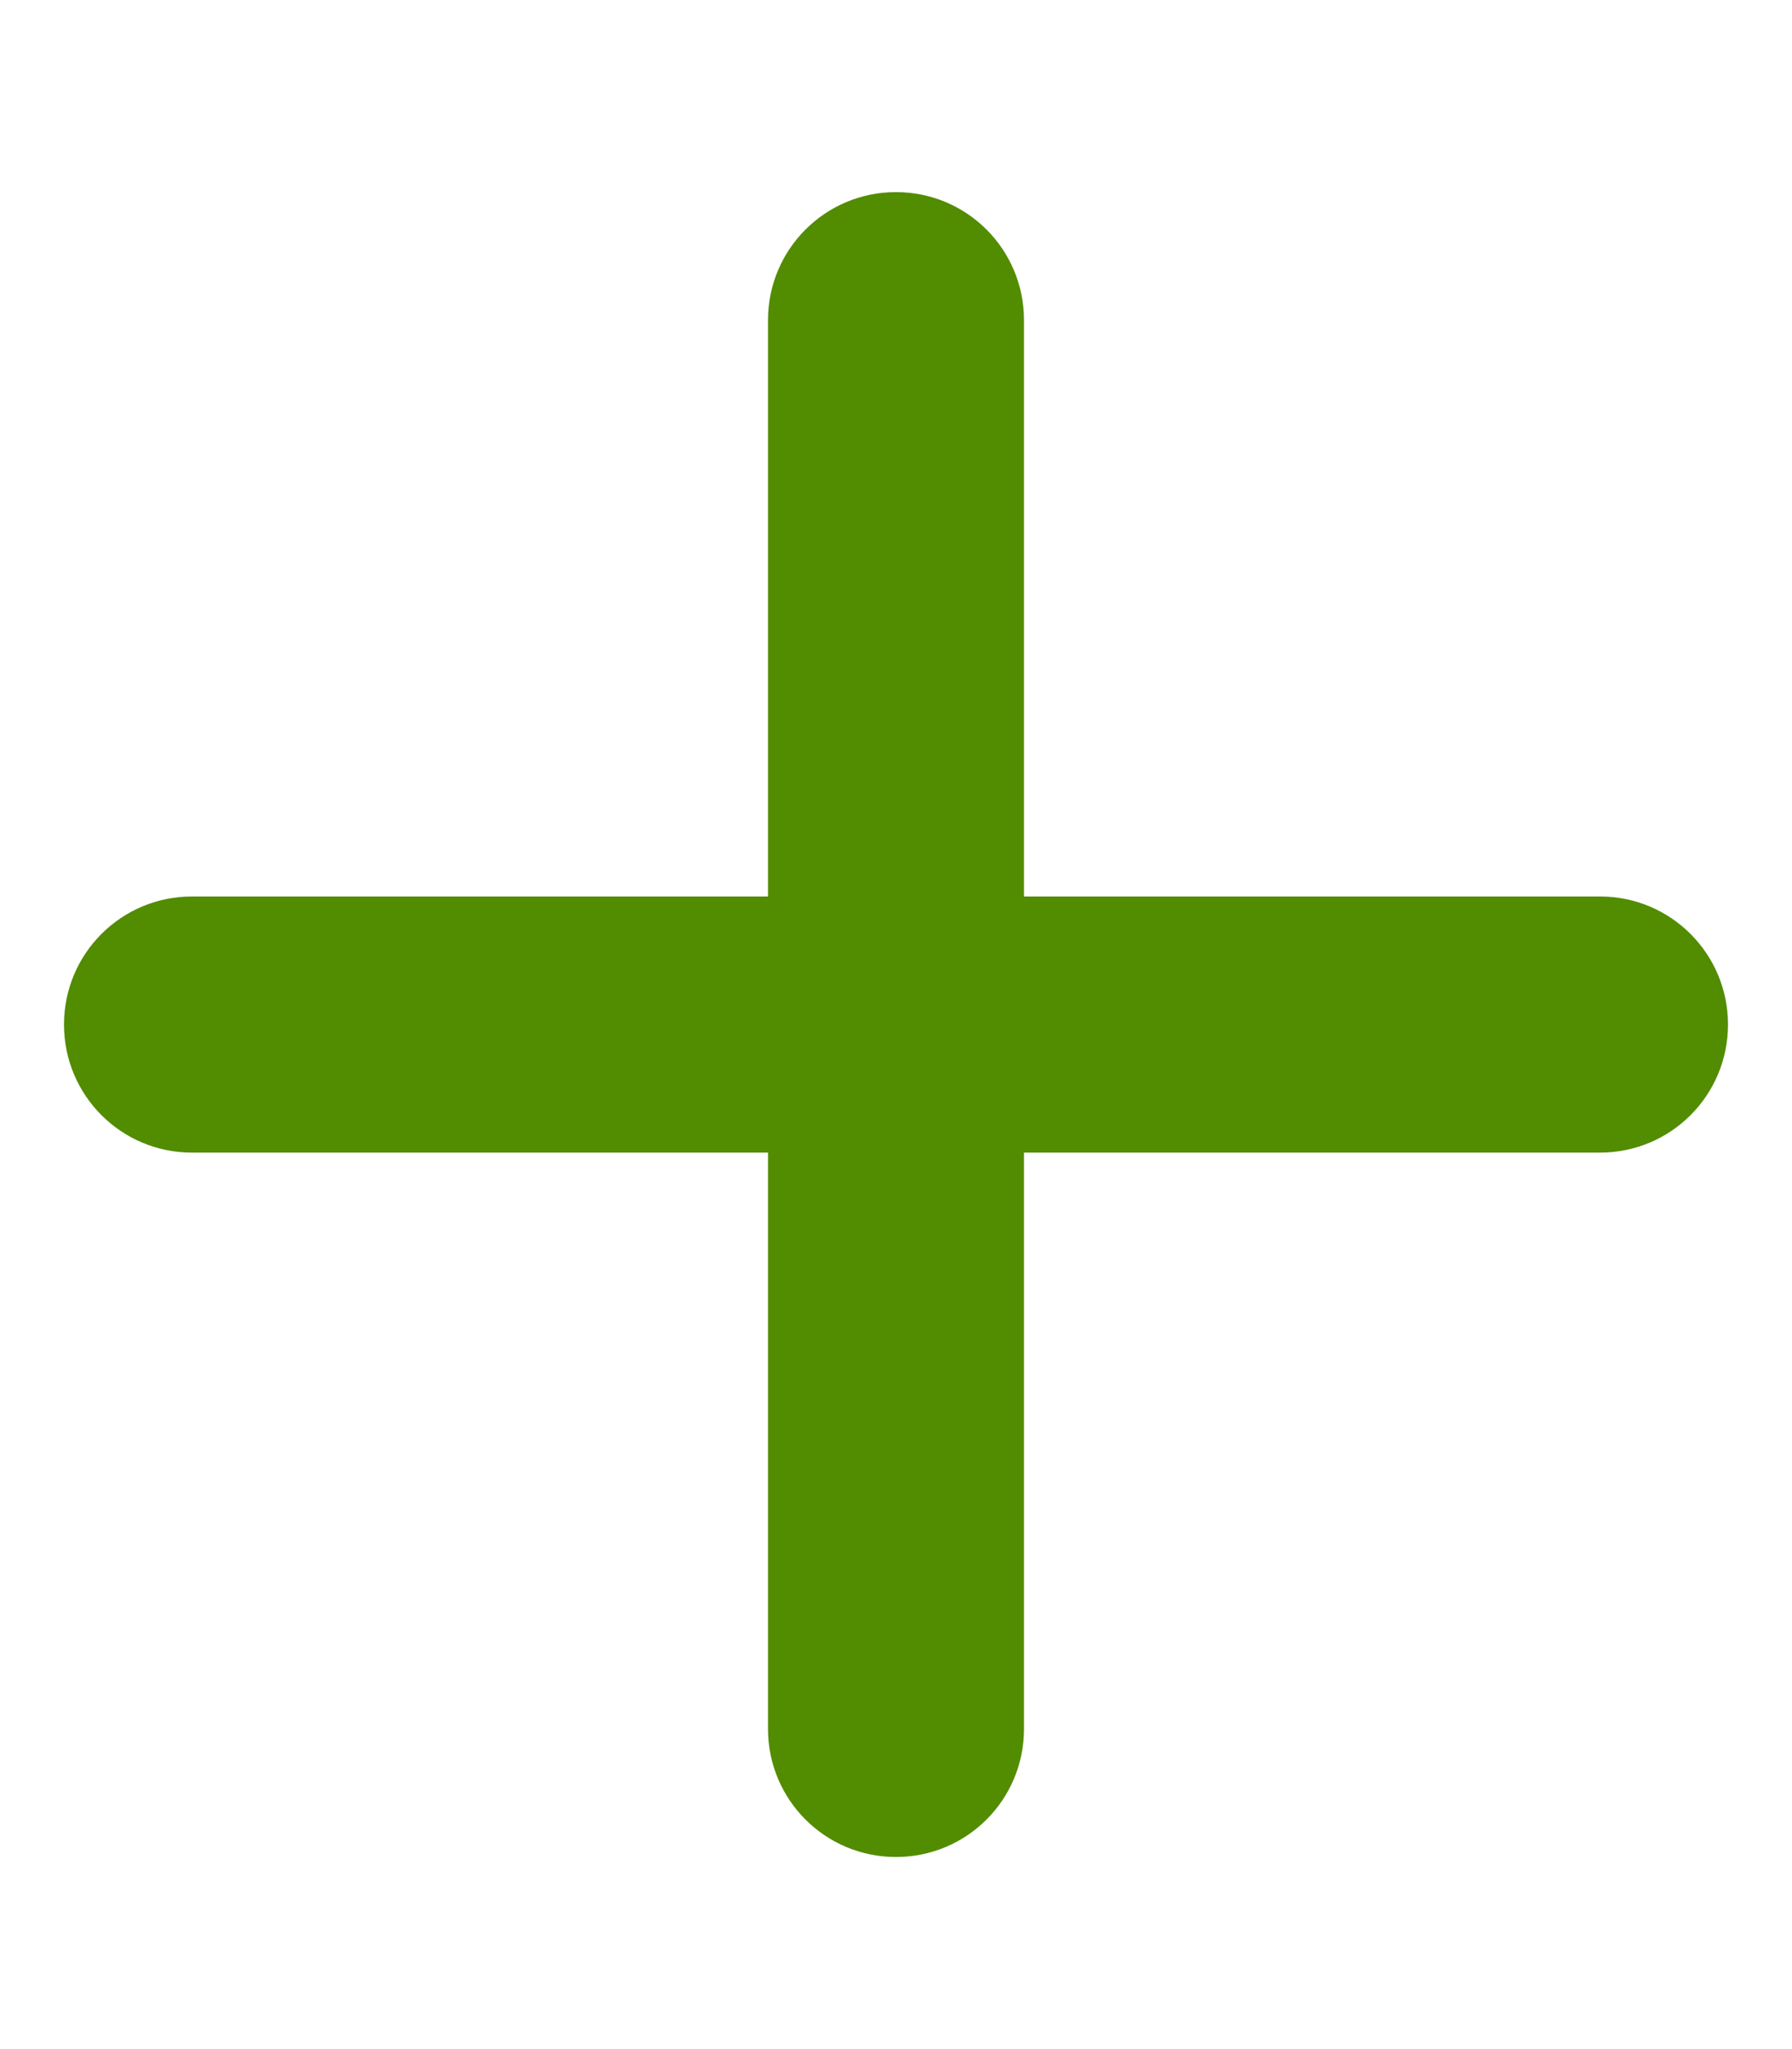 <?xml version="1.0" encoding="utf-8"?>
<!-- Generator: Adobe Illustrator 22.0.1, SVG Export Plug-In . SVG Version: 6.00 Build 0)  -->
<svg version="1.1" id="Capa_1" xmlns="http://www.w3.org/2000/svg" xmlns:xlink="http://www.w3.org/1999/xlink" x="0px" y="0px"
	 viewBox="0 0 448 512" style="enable-background:new 0 0 448 512;" xml:space="preserve">
<style type="text/css">
	.st0{fill:#528C00;}
</style>
<path class="st0" d="M432,256c0,17.7-14.3,32-32,32H256v144c0,17.7-14.3,32-32,32s-32-14.3-32-32V288H48c-17.7,0-32-14.3-32-32
	s14.3-32,32-32h144V80c0-17.7,14.3-32,32-32s32,14.3,32,32v144h144C417.7,224,432,238.3,432,256z"/>
</svg>
